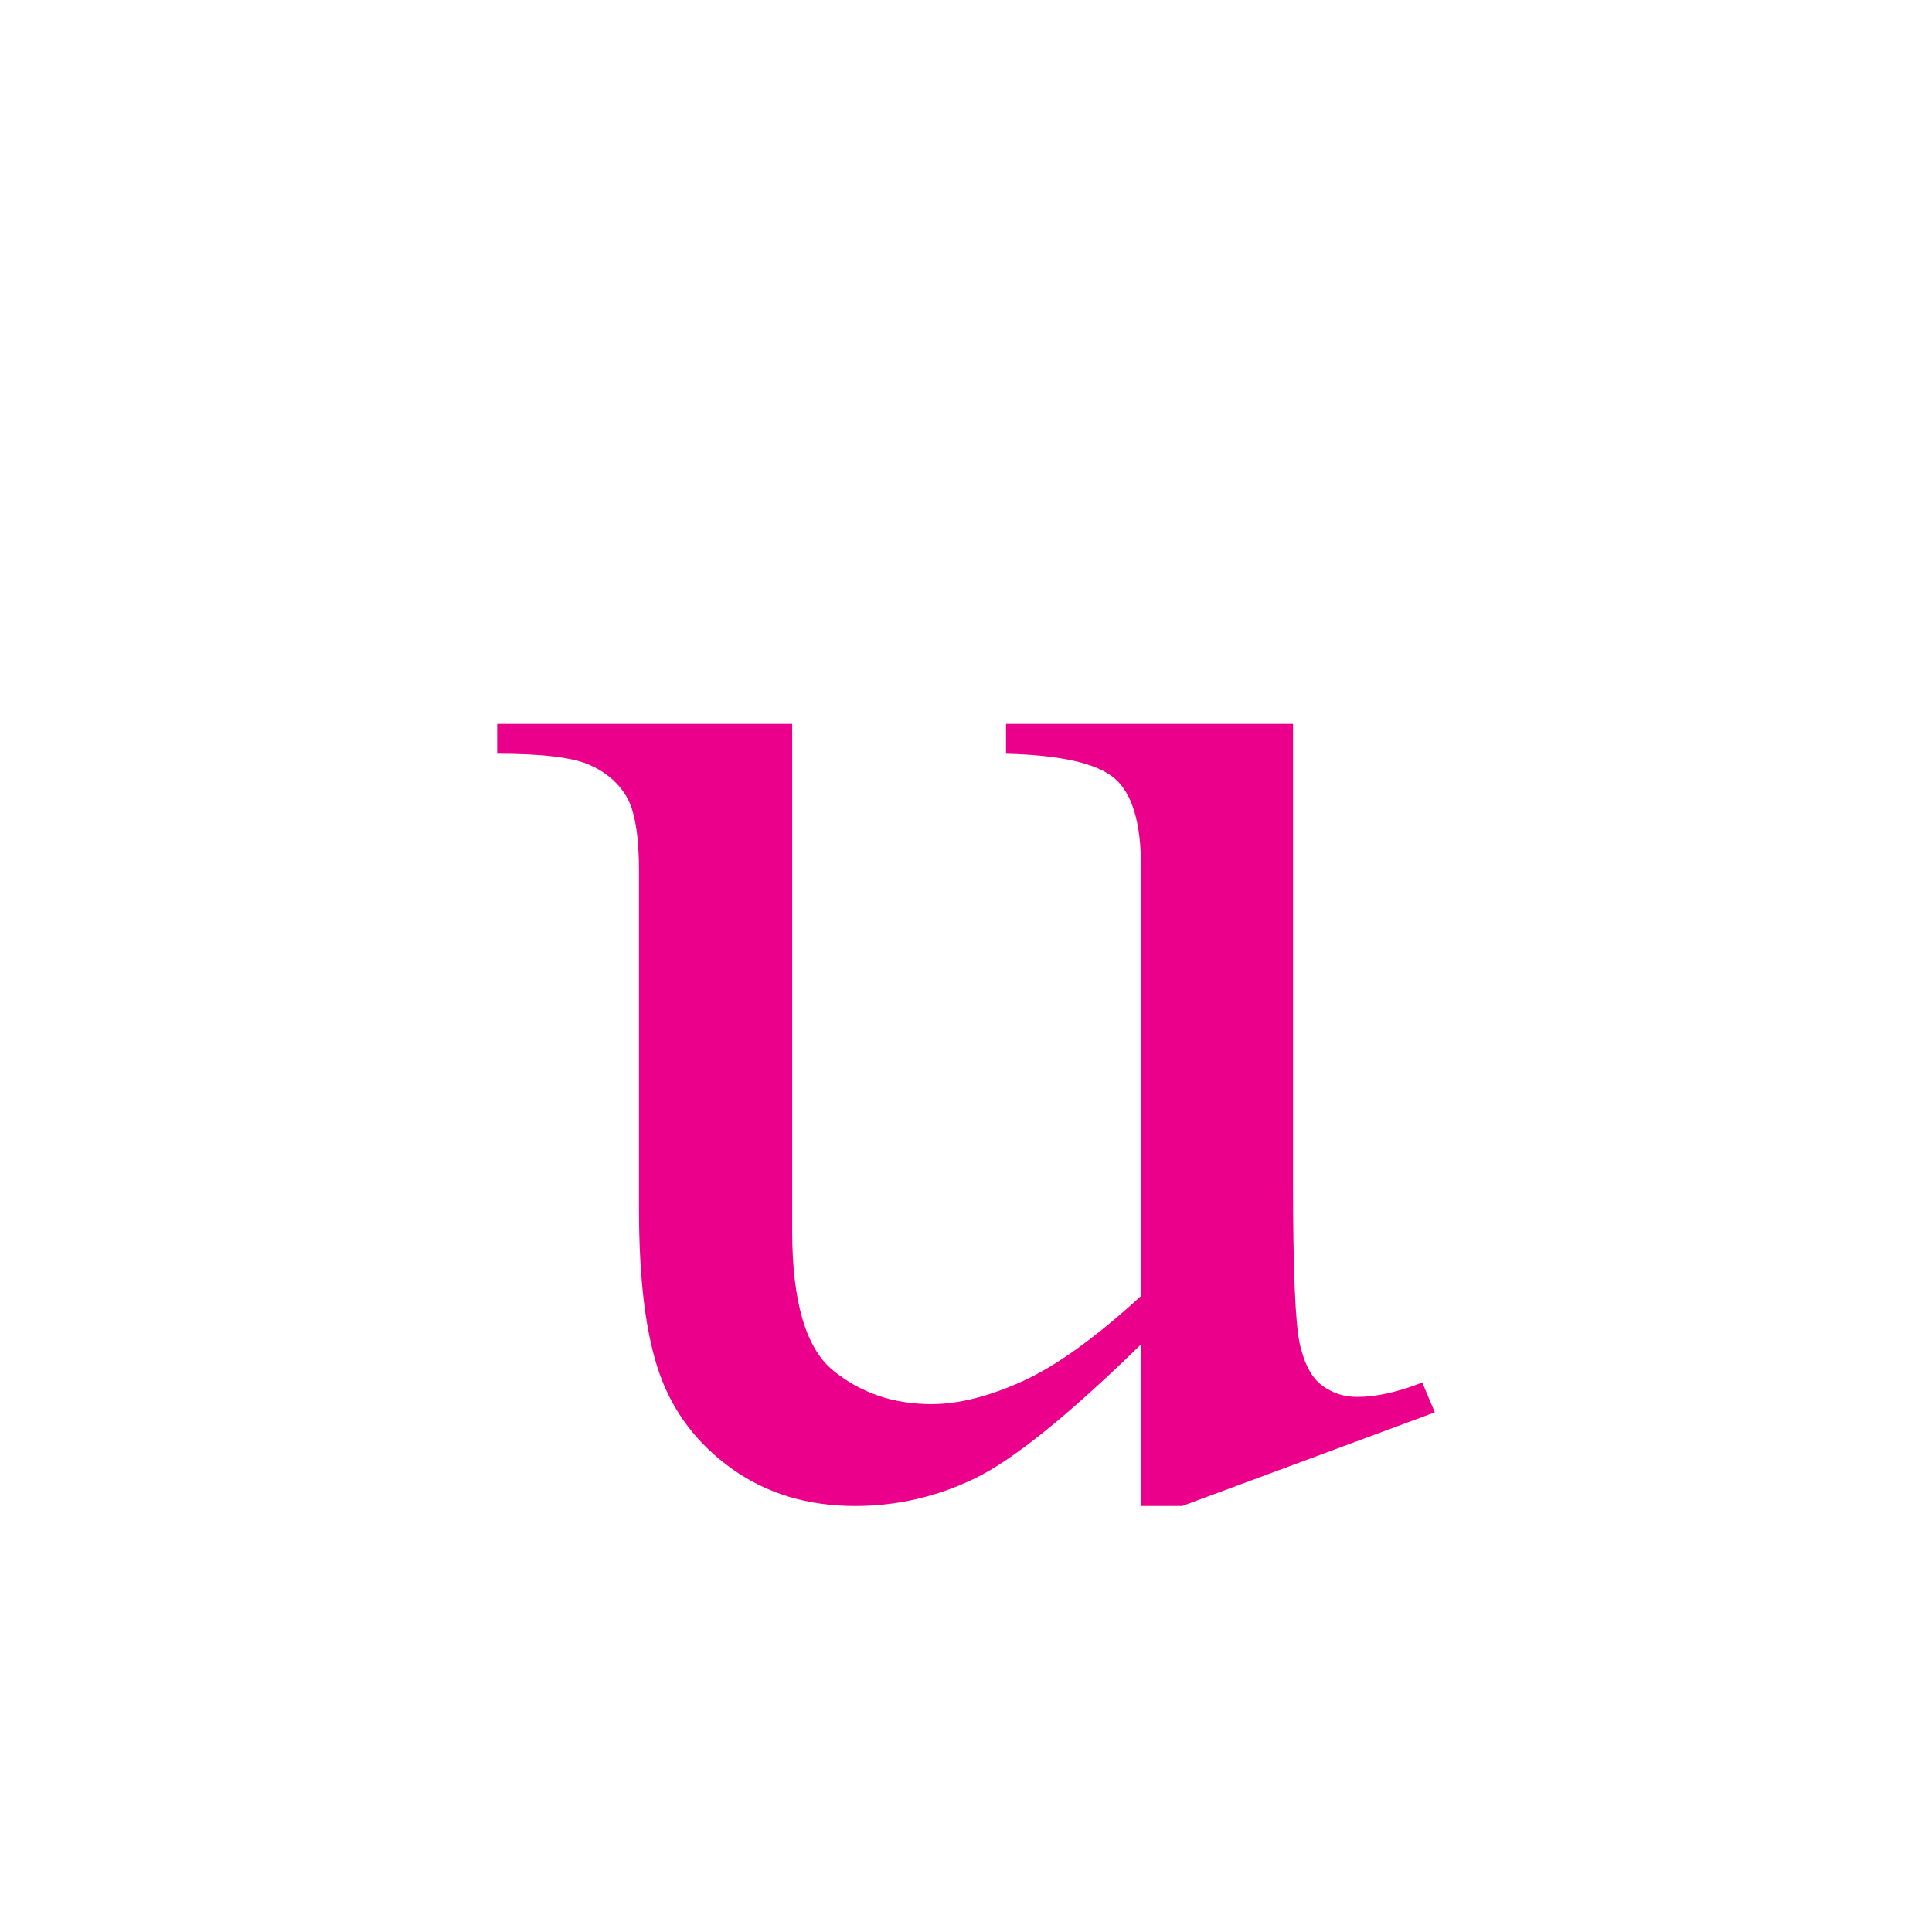 <?xml version="1.0" encoding="utf-8"?>
<!-- Generator: Adobe Illustrator 14.0.0, SVG Export Plug-In . SVG Version: 6.00 Build 43363)  -->
<!DOCTYPE svg PUBLIC "-//W3C//DTD SVG 1.1//EN" "http://www.w3.org/Graphics/SVG/1.1/DTD/svg11.dtd">
<svg version="1.1" id="图层_1" xmlns="http://www.w3.org/2000/svg" xmlns:xlink="http://www.w3.org/1999/xlink" x="0px" y="0px"
	 width="99px" height="99px" viewBox="0 0 99 99" enable-background="new 0 0 99 99" xml:space="preserve">
<g>
	<path fill="#EA008A" d="M66.258,37.093v23.52c0,4.501,0.117,7.26,0.352,8.279c0.234,1.021,0.615,1.723,1.143,2.109
		c0.527,0.388,1.123,0.58,1.787,0.58c0.976,0,2.089-0.245,3.34-0.738l0.645,1.529l-12.949,4.799h-2.109v-8.279
		c-3.711,3.621-6.543,5.906-8.496,6.855c-1.954,0.949-4.004,1.424-6.152,1.424c-2.422,0-4.522-0.633-6.299-1.898
		c-1.778-1.266-3.018-2.892-3.721-4.878c-0.703-1.985-1.055-4.79-1.055-8.411v-17.35c0-1.827-0.215-3.103-0.645-3.823
		c-0.43-0.72-1.075-1.266-1.934-1.635c-0.86-0.369-2.422-0.554-4.688-0.554v-1.529h15.117v25.998c0,3.621,0.703,6.004,2.109,7.146
		c1.406,1.143,3.085,1.714,5.039,1.714c1.367,0,2.91-0.387,4.629-1.16c1.718-0.772,3.75-2.232,6.094-4.377V44.37
		c0-2.215-0.45-3.709-1.348-4.482c-0.899-0.772-2.754-1.194-5.566-1.266v-1.529H66.258z"/>
</g>
</svg>
